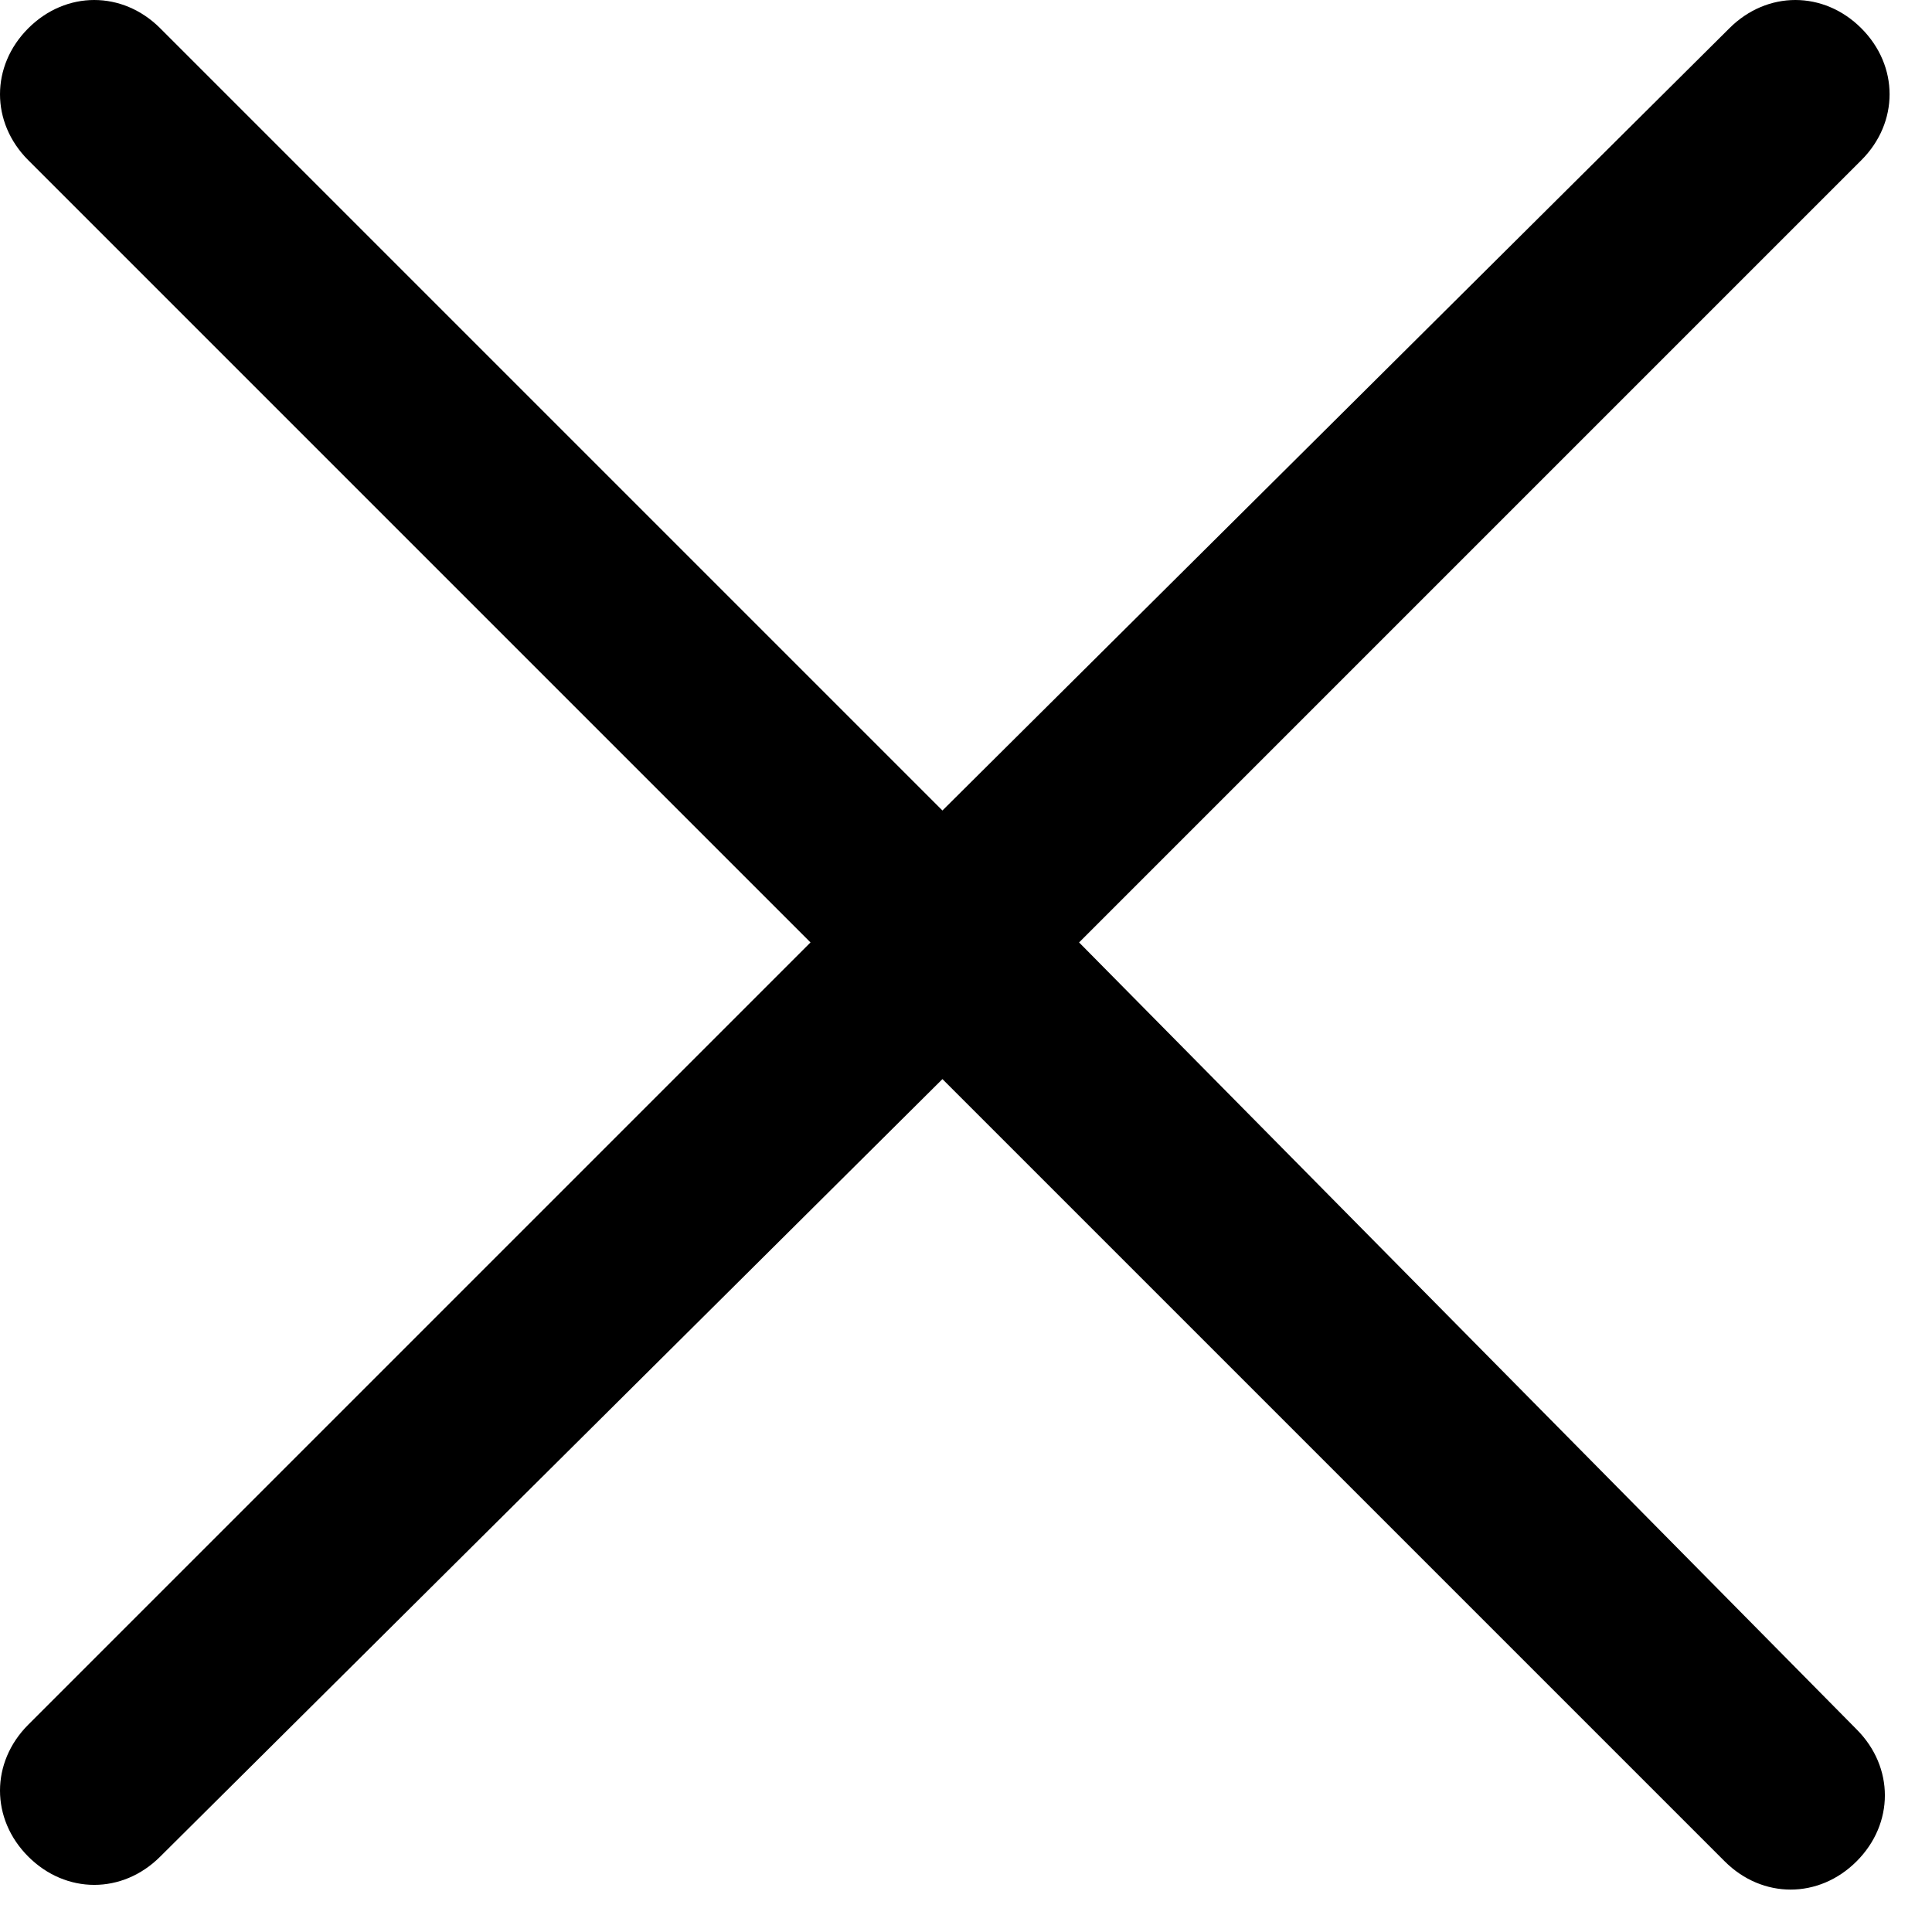 <svg id="图层_1" xmlns="http://www.w3.org/2000/svg" viewBox="0 0 41 41" enable-background="new 0 0 41 41"><g id="Page-1"><g id="close-copy" transform="translate(-4 -4)"><defs><filter id="Adobe_OpacityMaskFilter" filterUnits="userSpaceOnUse" x="4" y="4" width="40.1" height="40.1"><feColorMatrix values="1 0 0 0 0 0 1 0 0 0 0 0 1 0 0 0 0 0 1 0"/></filter></defs><mask maskUnits="userSpaceOnUse" x="4" y="4" width="40.1" height="40.1" id="mask-2"><g class="st0"><path id="path-1" class="st1" d="M0 0h48v48H0z"/></g></mask><path id="Combined-Shape" class="st2" d="M24 21.2L7.4 4.6c-.8-.8-2-.8-2.8 0-.8.8-.8 2 0 2.8L21.2 24 4.6 40.6c-.8.8-.8 2 0 2.8.8.8 2 .8 2.8 0L24 26.9l16.6 16.6c.8.8 2 .8 2.8 0 .8-.8.8-2 0-2.8L26.9 24 43.5 7.4c.8-.8.8-2 0-2.8-.8-.8-2-.8-2.8 0L24 21.2z"/></g></g></svg>
